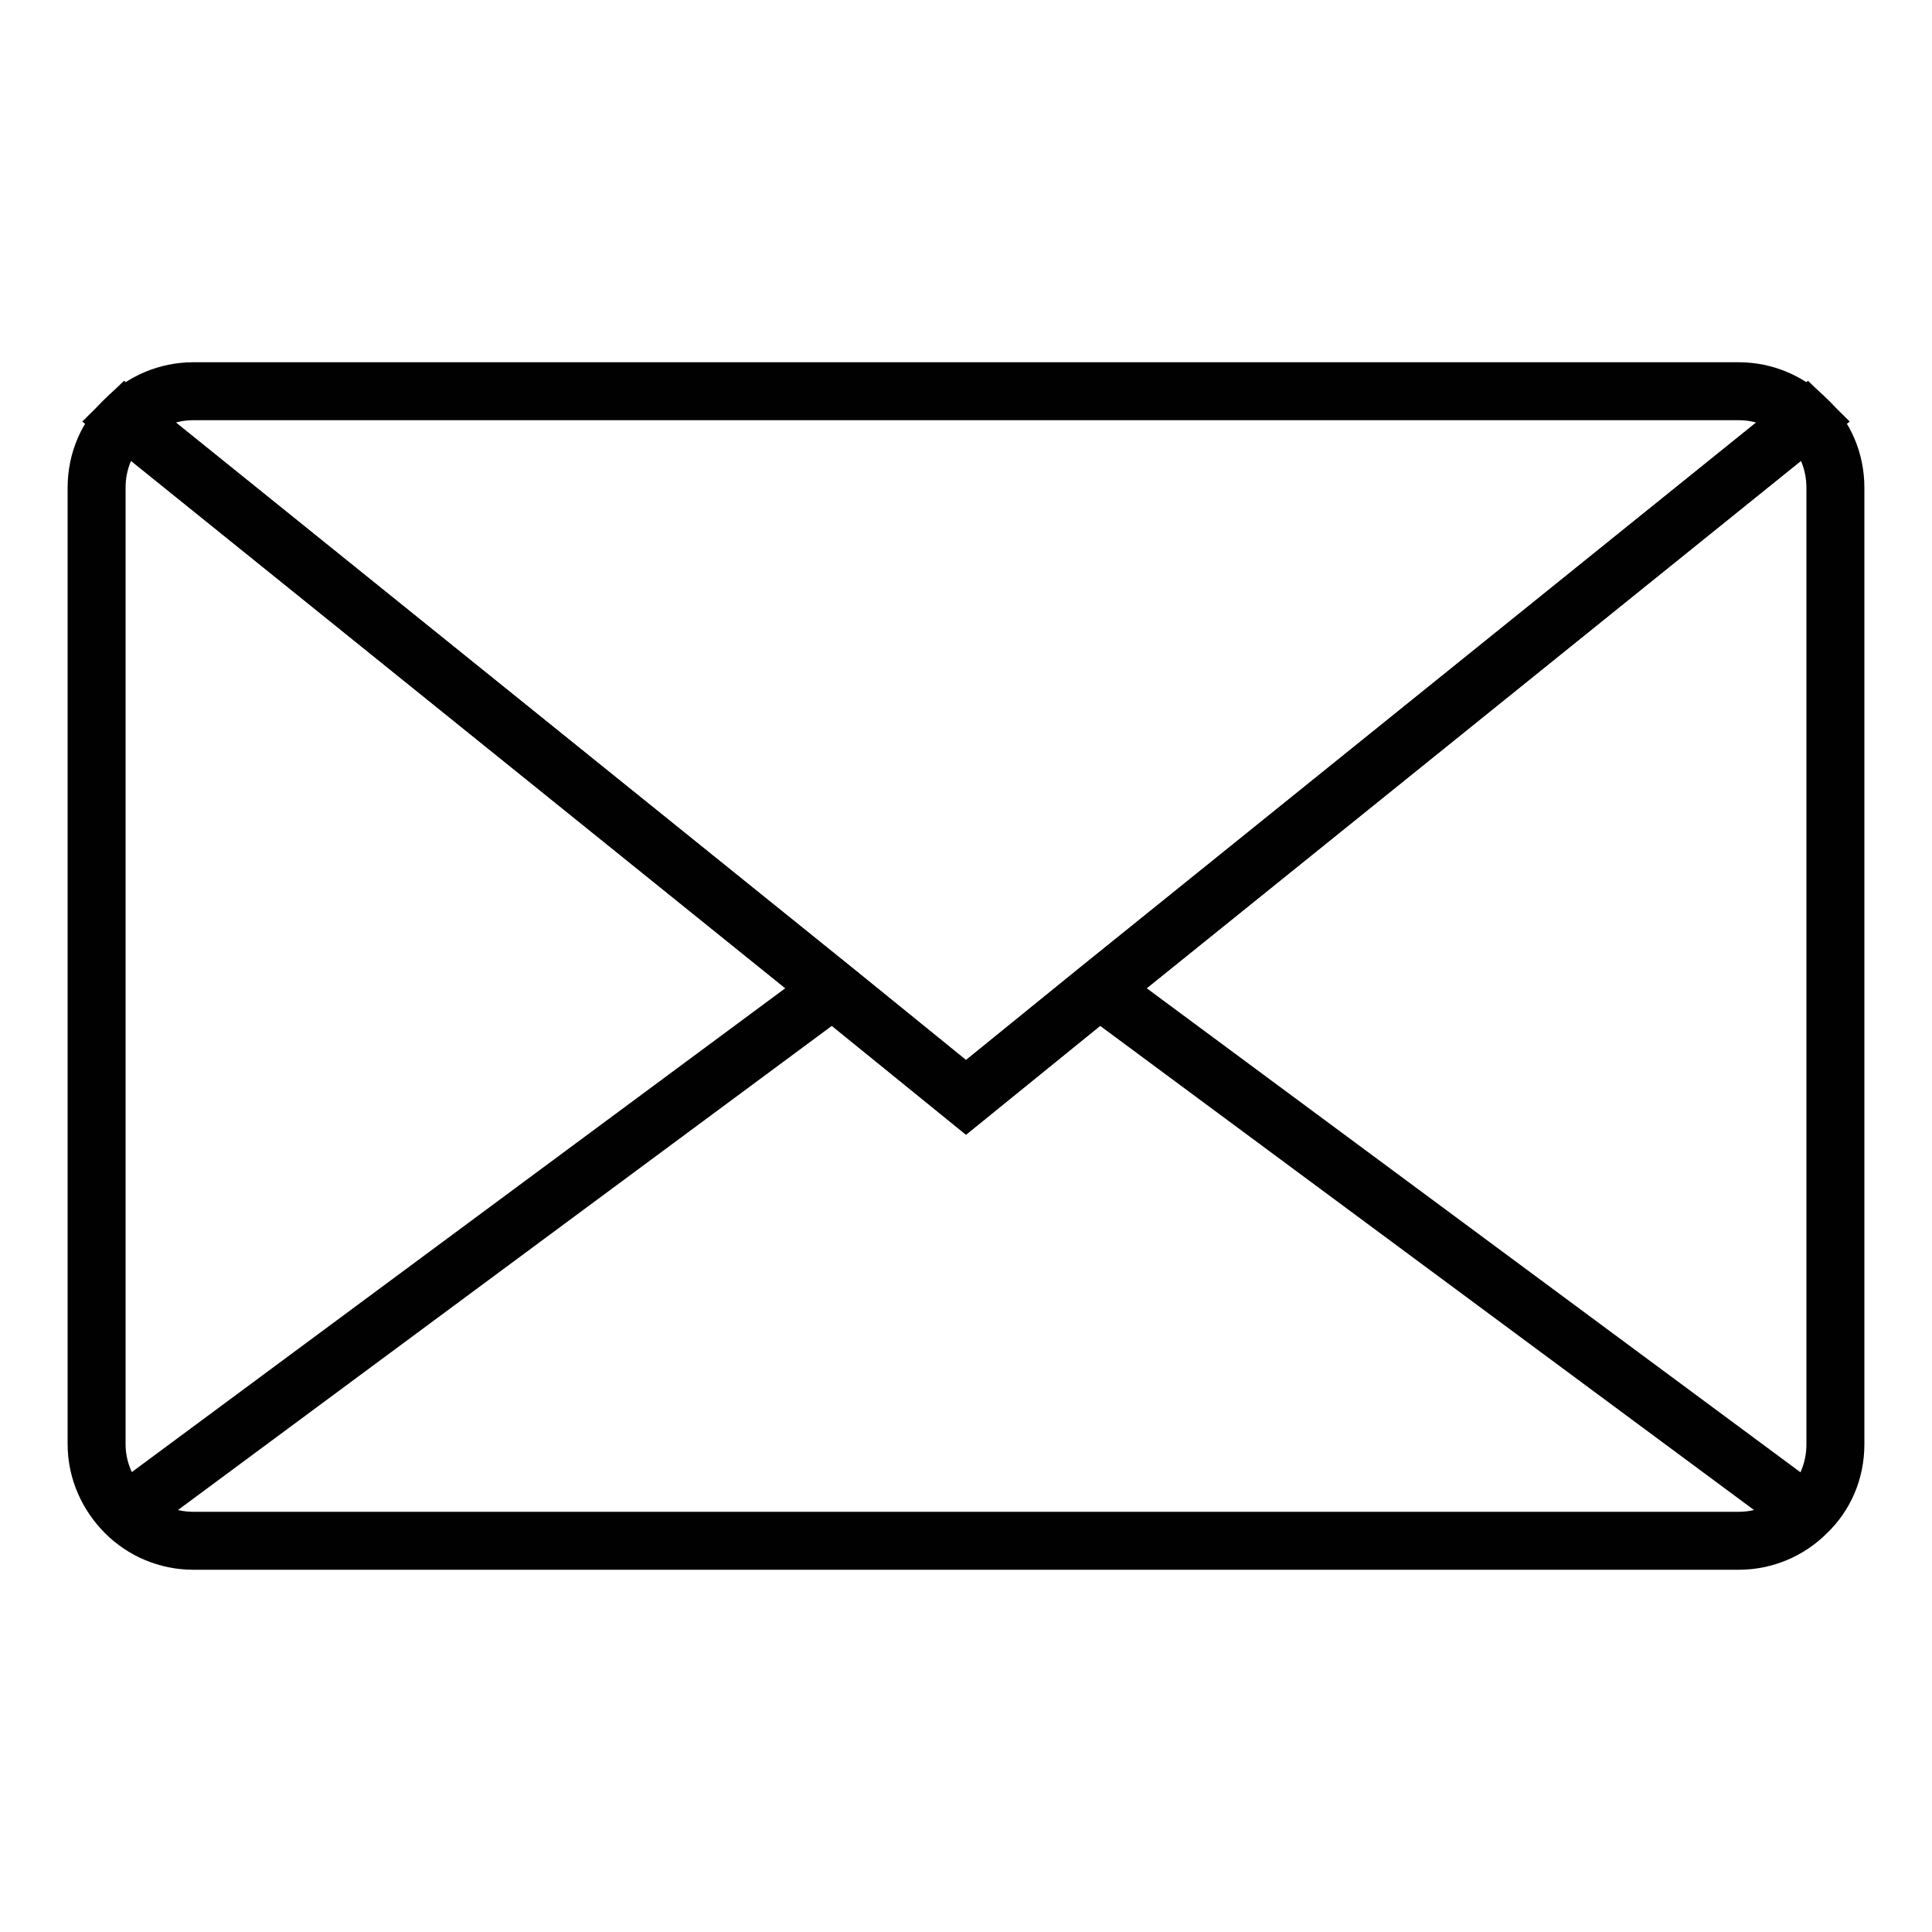 <?xml version="1.0" encoding="utf-8"?>
<!-- Generator: Adobe Illustrator 19.1.1, SVG Export Plug-In . SVG Version: 6.00 Build 0)  -->
<svg version="1.1" id="Calque_1" xmlns="http://www.w3.org/2000/svg" xmlns:xlink="http://www.w3.org/1999/xlink" x="0px" y="0px"
	 viewBox="0 0 200 200" style="enable-background:new 0 0 200 200;" xml:space="preserve">
<style type="text/css">
	.st0{fill:none;stroke:#010101;stroke-width:6;stroke-miterlimit:10;}
</style>
<g>
	<path class="st0" d="M190,50.5v99c0,2.8-1.1,5.3-3,7.1c-1.8,1.8-4.3,2.9-7,2.9H20c-2.7,0-5.2-1.1-7-2.9c-1.8-1.8-3-4.3-3-7.1v-99
		c0-2.8,1.1-5.3,3-7.1l73.2,59l13.8,11.2l13.8-11.2l73.2-59C188.9,45.2,190,47.7,190,50.5z"/>
</g>
<path class="st0" d="M187,43.4l-73.2,59L100,113.6l-13.8-11.2L13,43.4c1.8-1.8,4.3-2.9,7-2.9h160C182.7,40.5,185.2,41.6,187,43.4z"
	/>
<line class="st0" x1="187" y1="156.6" x2="113.8" y2="102.4"/>
<line class="st0" x1="86.2" y1="102.4" x2="13" y2="156.6"/>
</svg>
